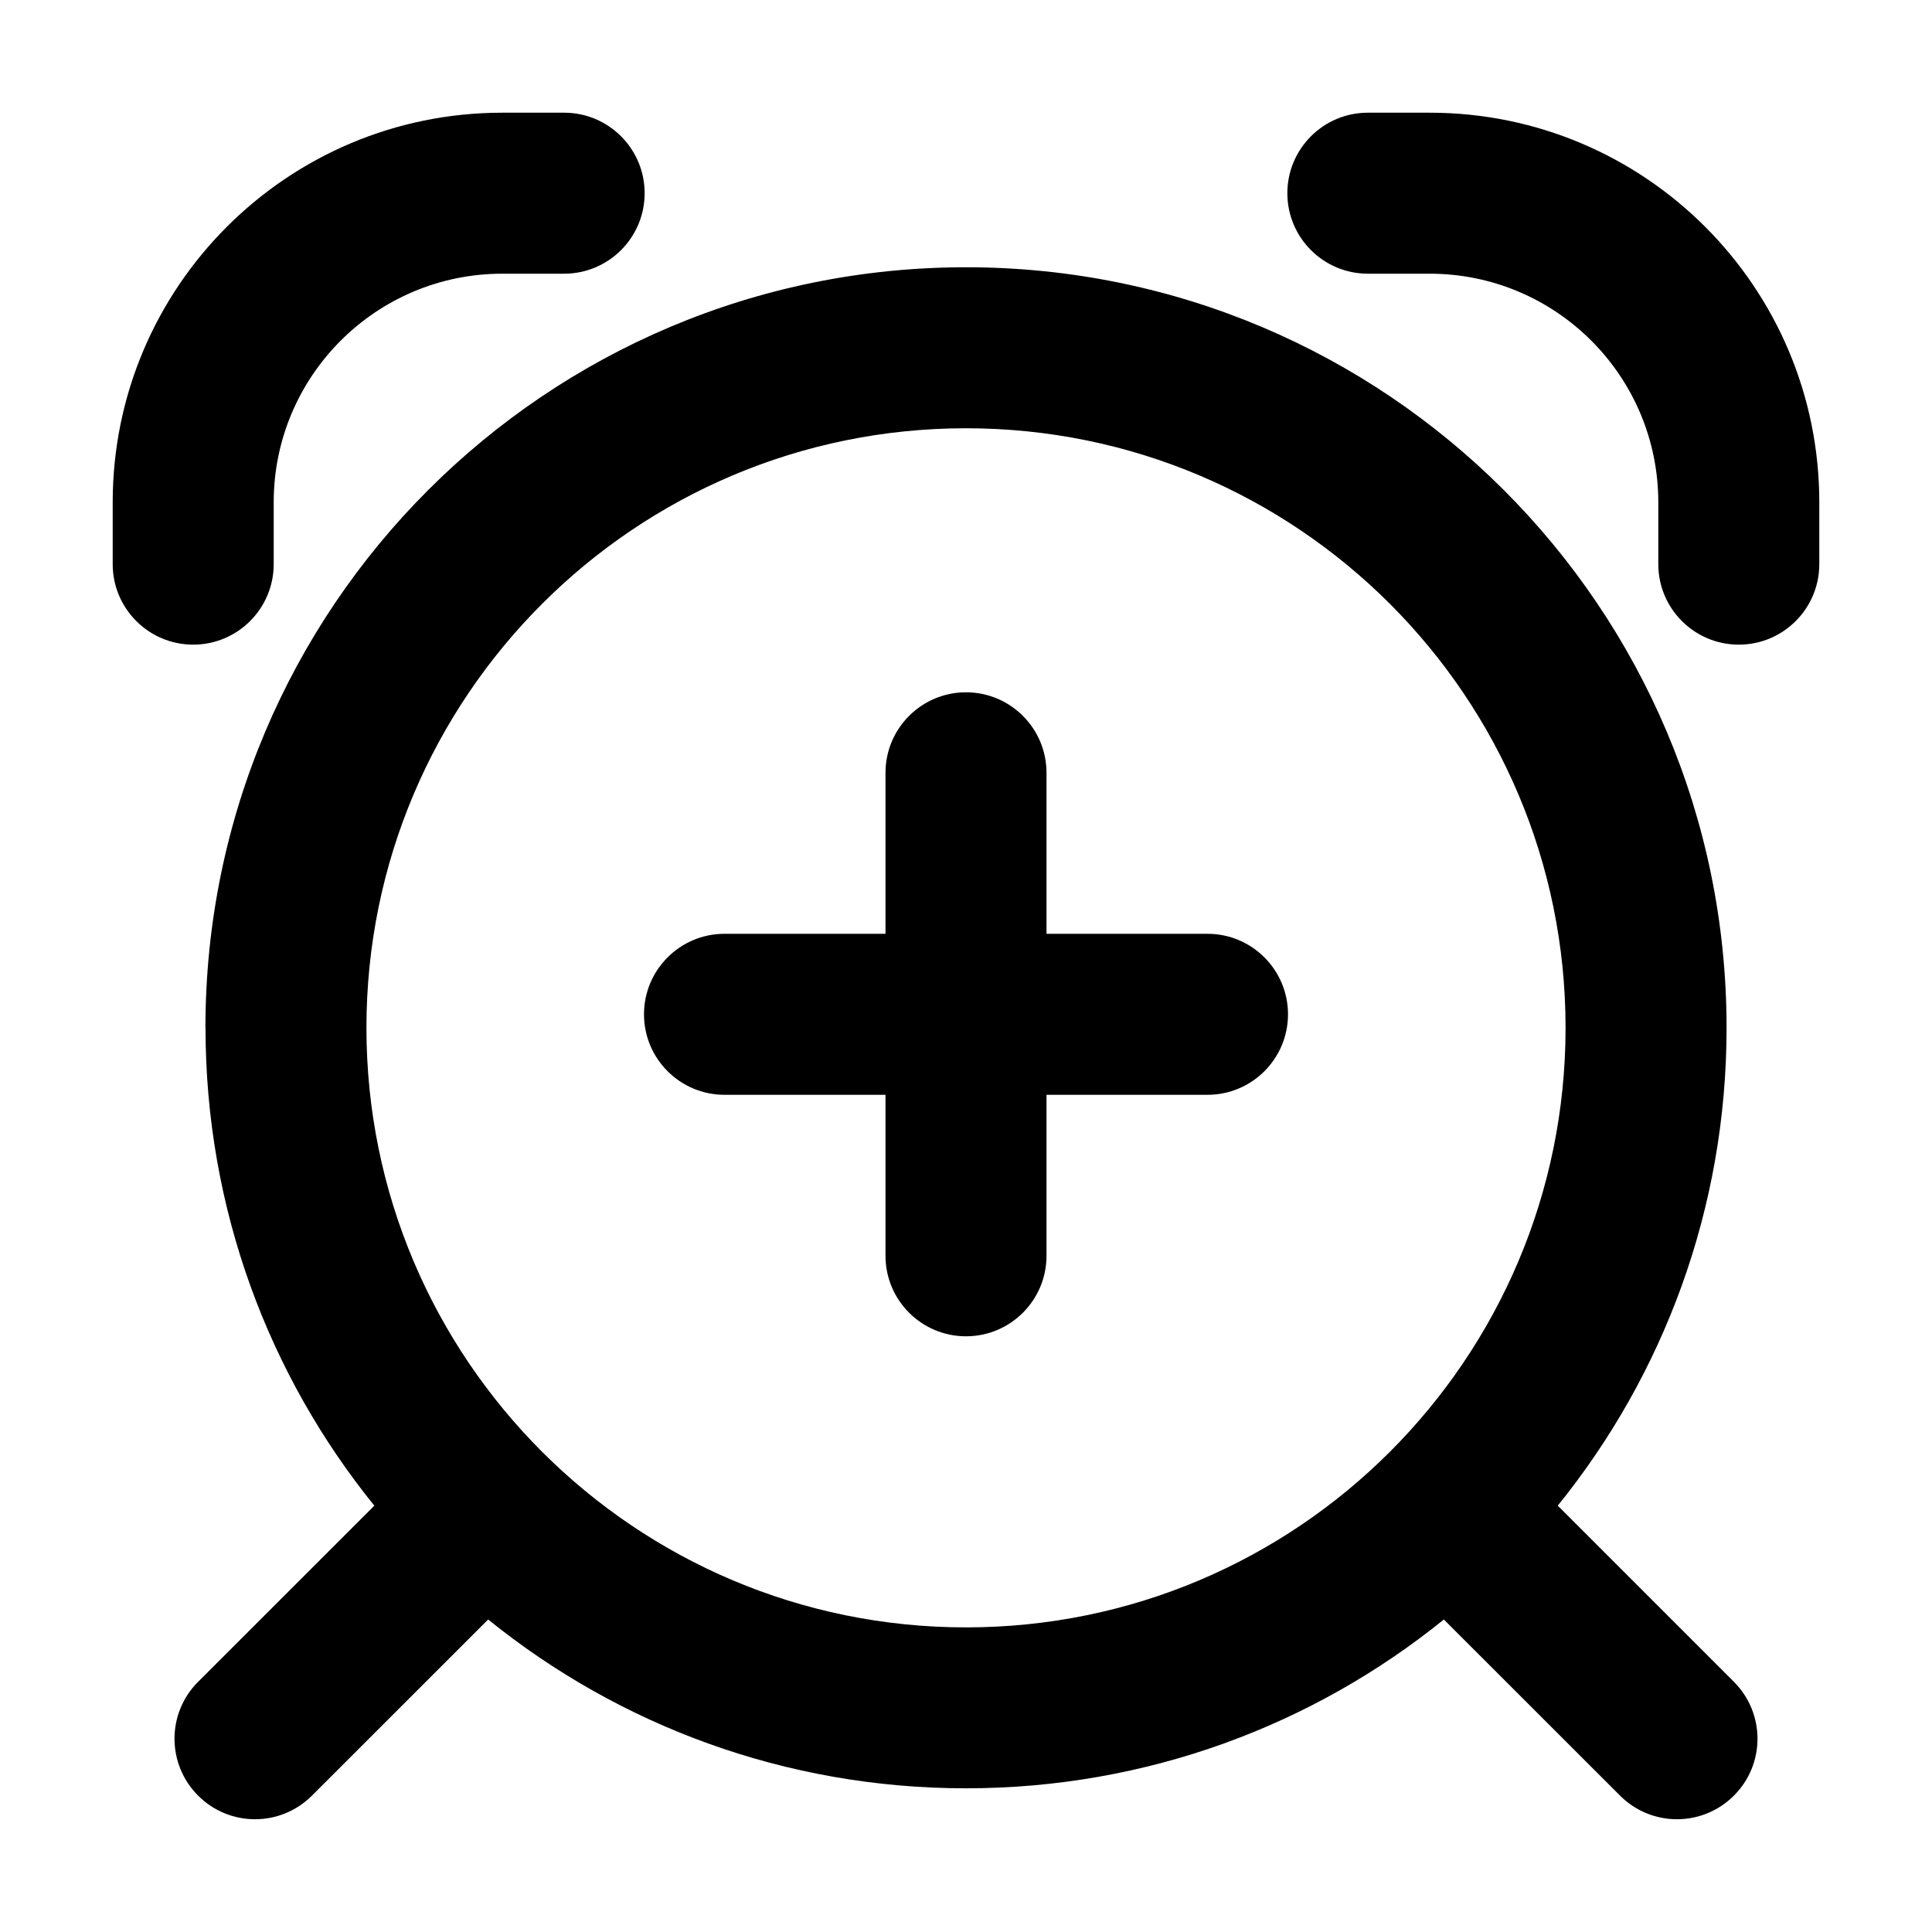 <svg fill="none" height="24" viewBox="0 0 24 24" width="24" xmlns="http://www.w3.org/2000/svg"><path clip-rule="evenodd" d="m15.992 2.4c0-.552.448-1 1-1h.768c2.673 0 4.84 2.167 4.84 4.84v.768c0 .552-.448 1-1 1s-1-.448-1-1v-.768c0-1.568-1.272-2.84-2.84-2.84h-.768c-.552 0-1-.448-1-1zm-9.752 1c-1.568 0-2.84 1.272-2.84 2.84v.768c0 .552-.448 1-1 1-.552 0-1-.448-1-1v-.768c0-2.673 2.167-4.84 4.84-4.84h.768c.552 0 1 .448 1 1 0 .552-.448 1-1 1zm5.76 1.92c-4.113 0-7.448 3.335-7.448 7.448 0 4.113 3.335 7.448 7.448 7.448 4.113 0 7.448-3.335 7.448-7.448 0-4.113-3.335-7.448-7.448-7.448zm-9.448 7.448c0-5.218 4.23-9.448 9.448-9.448 5.218 0 9.448 4.23 9.448 9.448 0 2.249-.786 4.314-2.097 5.936l2.188 2.188c.391.391.391 1.024 0 1.414-.391.391-1.024.391-1.414 0l-2.189-2.188c-1.622 1.312-3.688 2.097-5.936 2.097-2.249 0-4.314-.786-5.936-2.097l-2.189 2.188c-.391.391-1.024.391-1.414 0-.391-.391-.391-1.024 0-1.414l2.189-2.188c-1.312-1.622-2.097-3.688-2.097-5.936zm9.448-4.168c.552 0 1 .448 1 1v2h2c.552 0 1 .448 1 1s-.448 1-1 1h-2v2c0 .552-.448 1-1 1s-1-.448-1-1v-2h-2c-.552 0-1-.448-1-1s.448-1 1-1h2v-2c0-.552.448-1 1-1z" fill="currentColor" fill-rule="evenodd"/></svg>